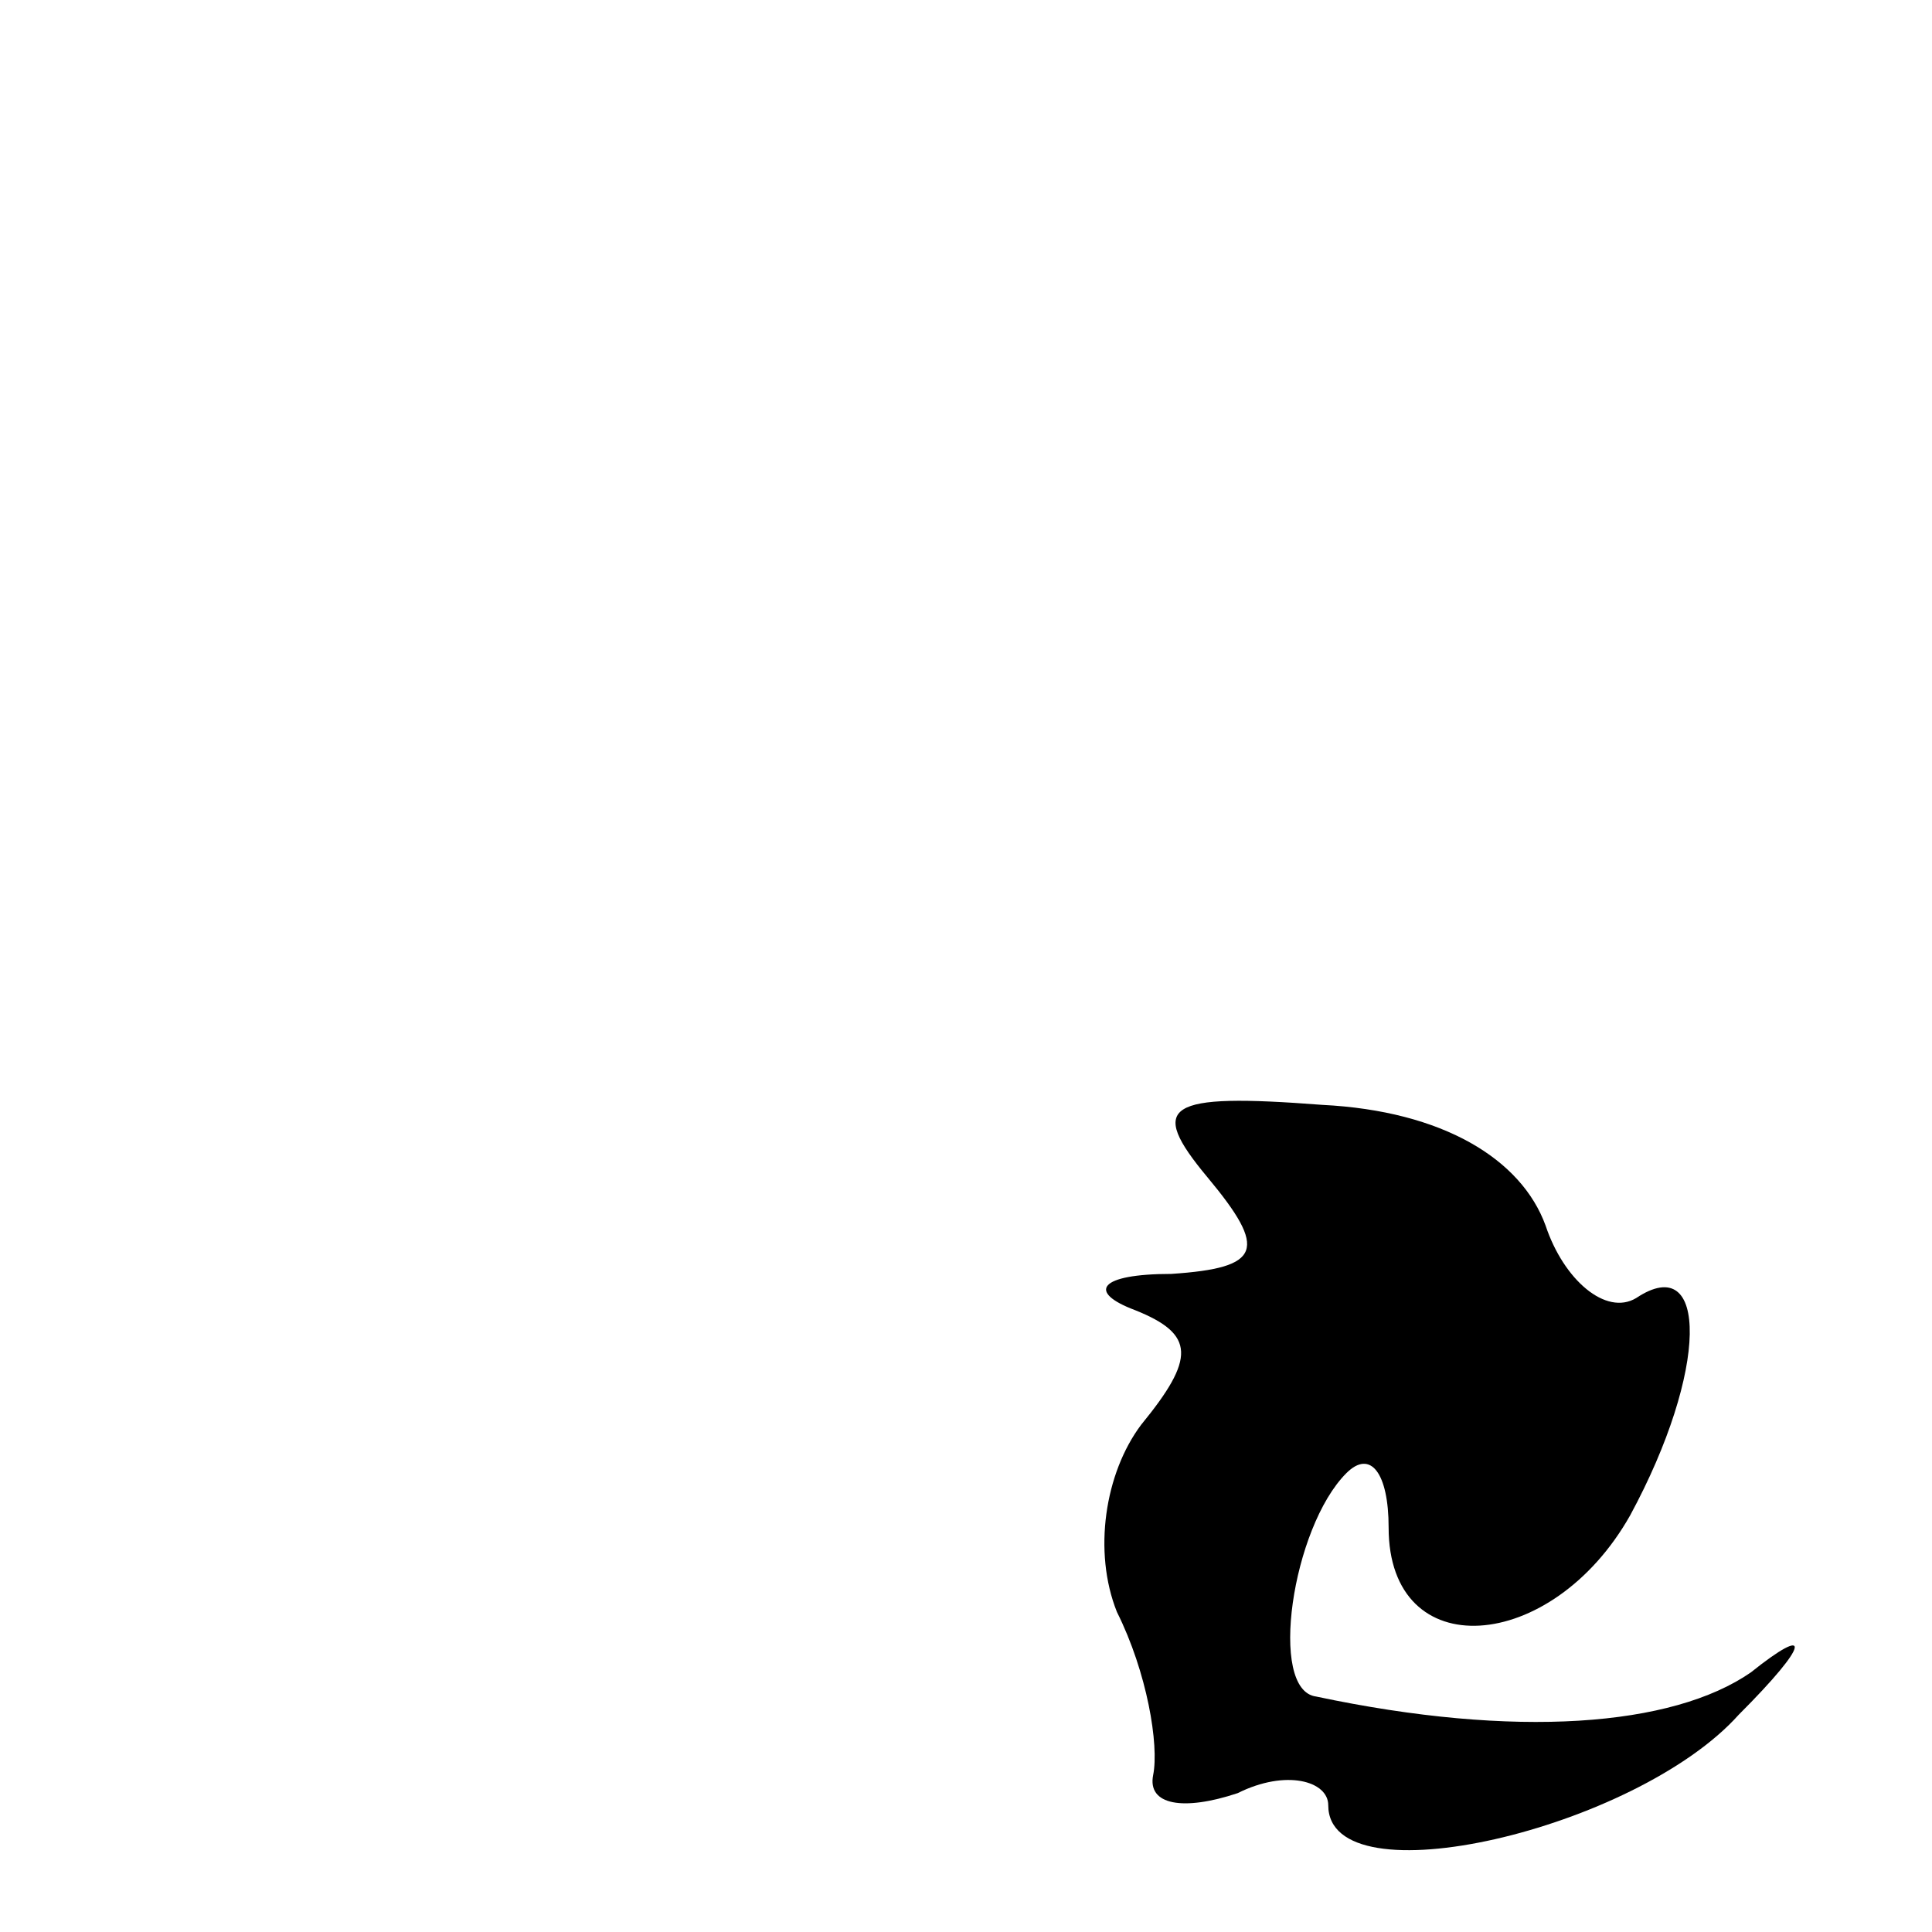 <?xml version="1.0" standalone="no"?>
<!DOCTYPE svg PUBLIC "-//W3C//DTD SVG 20010904//EN"
 "http://www.w3.org/TR/2001/REC-SVG-20010904/DTD/svg10.dtd">
<svg version="1.0" xmlns="http://www.w3.org/2000/svg"
 width="32pt" height="32pt" viewBox="0 0 32 32"
 preserveAspectRatio="xMidYMid meet">
<g transform="translate(0,32) scale(0.1,-0.1)"
fill="#000000" stroke="none">
<path fill="#000000" stroke="none" d="M200 125 c10 -12 9 -15 -6 -16 -12 0
-14 -3 -6 -6 10 -4 10 -8 1 -19 -6 -8 -8 -21 -4 -31 5 -10 7 -22 6 -27 -1 -5
5 -6 14 -3 8 4 15 2 15 -2 0 -16 51 -4 68 15 12 12 12 15 2 7 -13 -9 -39 -11
-72 -4 -8 1 -4 28 5 37 4 4 7 0 7 -9 0 -23 27 -21 40 2 13 24 13 44 1 36 -5
-3 -12 3 -15 12 -4 11 -17 19 -37 20 -26 2 -29 0 -19 -12z"/>
</g>
</svg>
